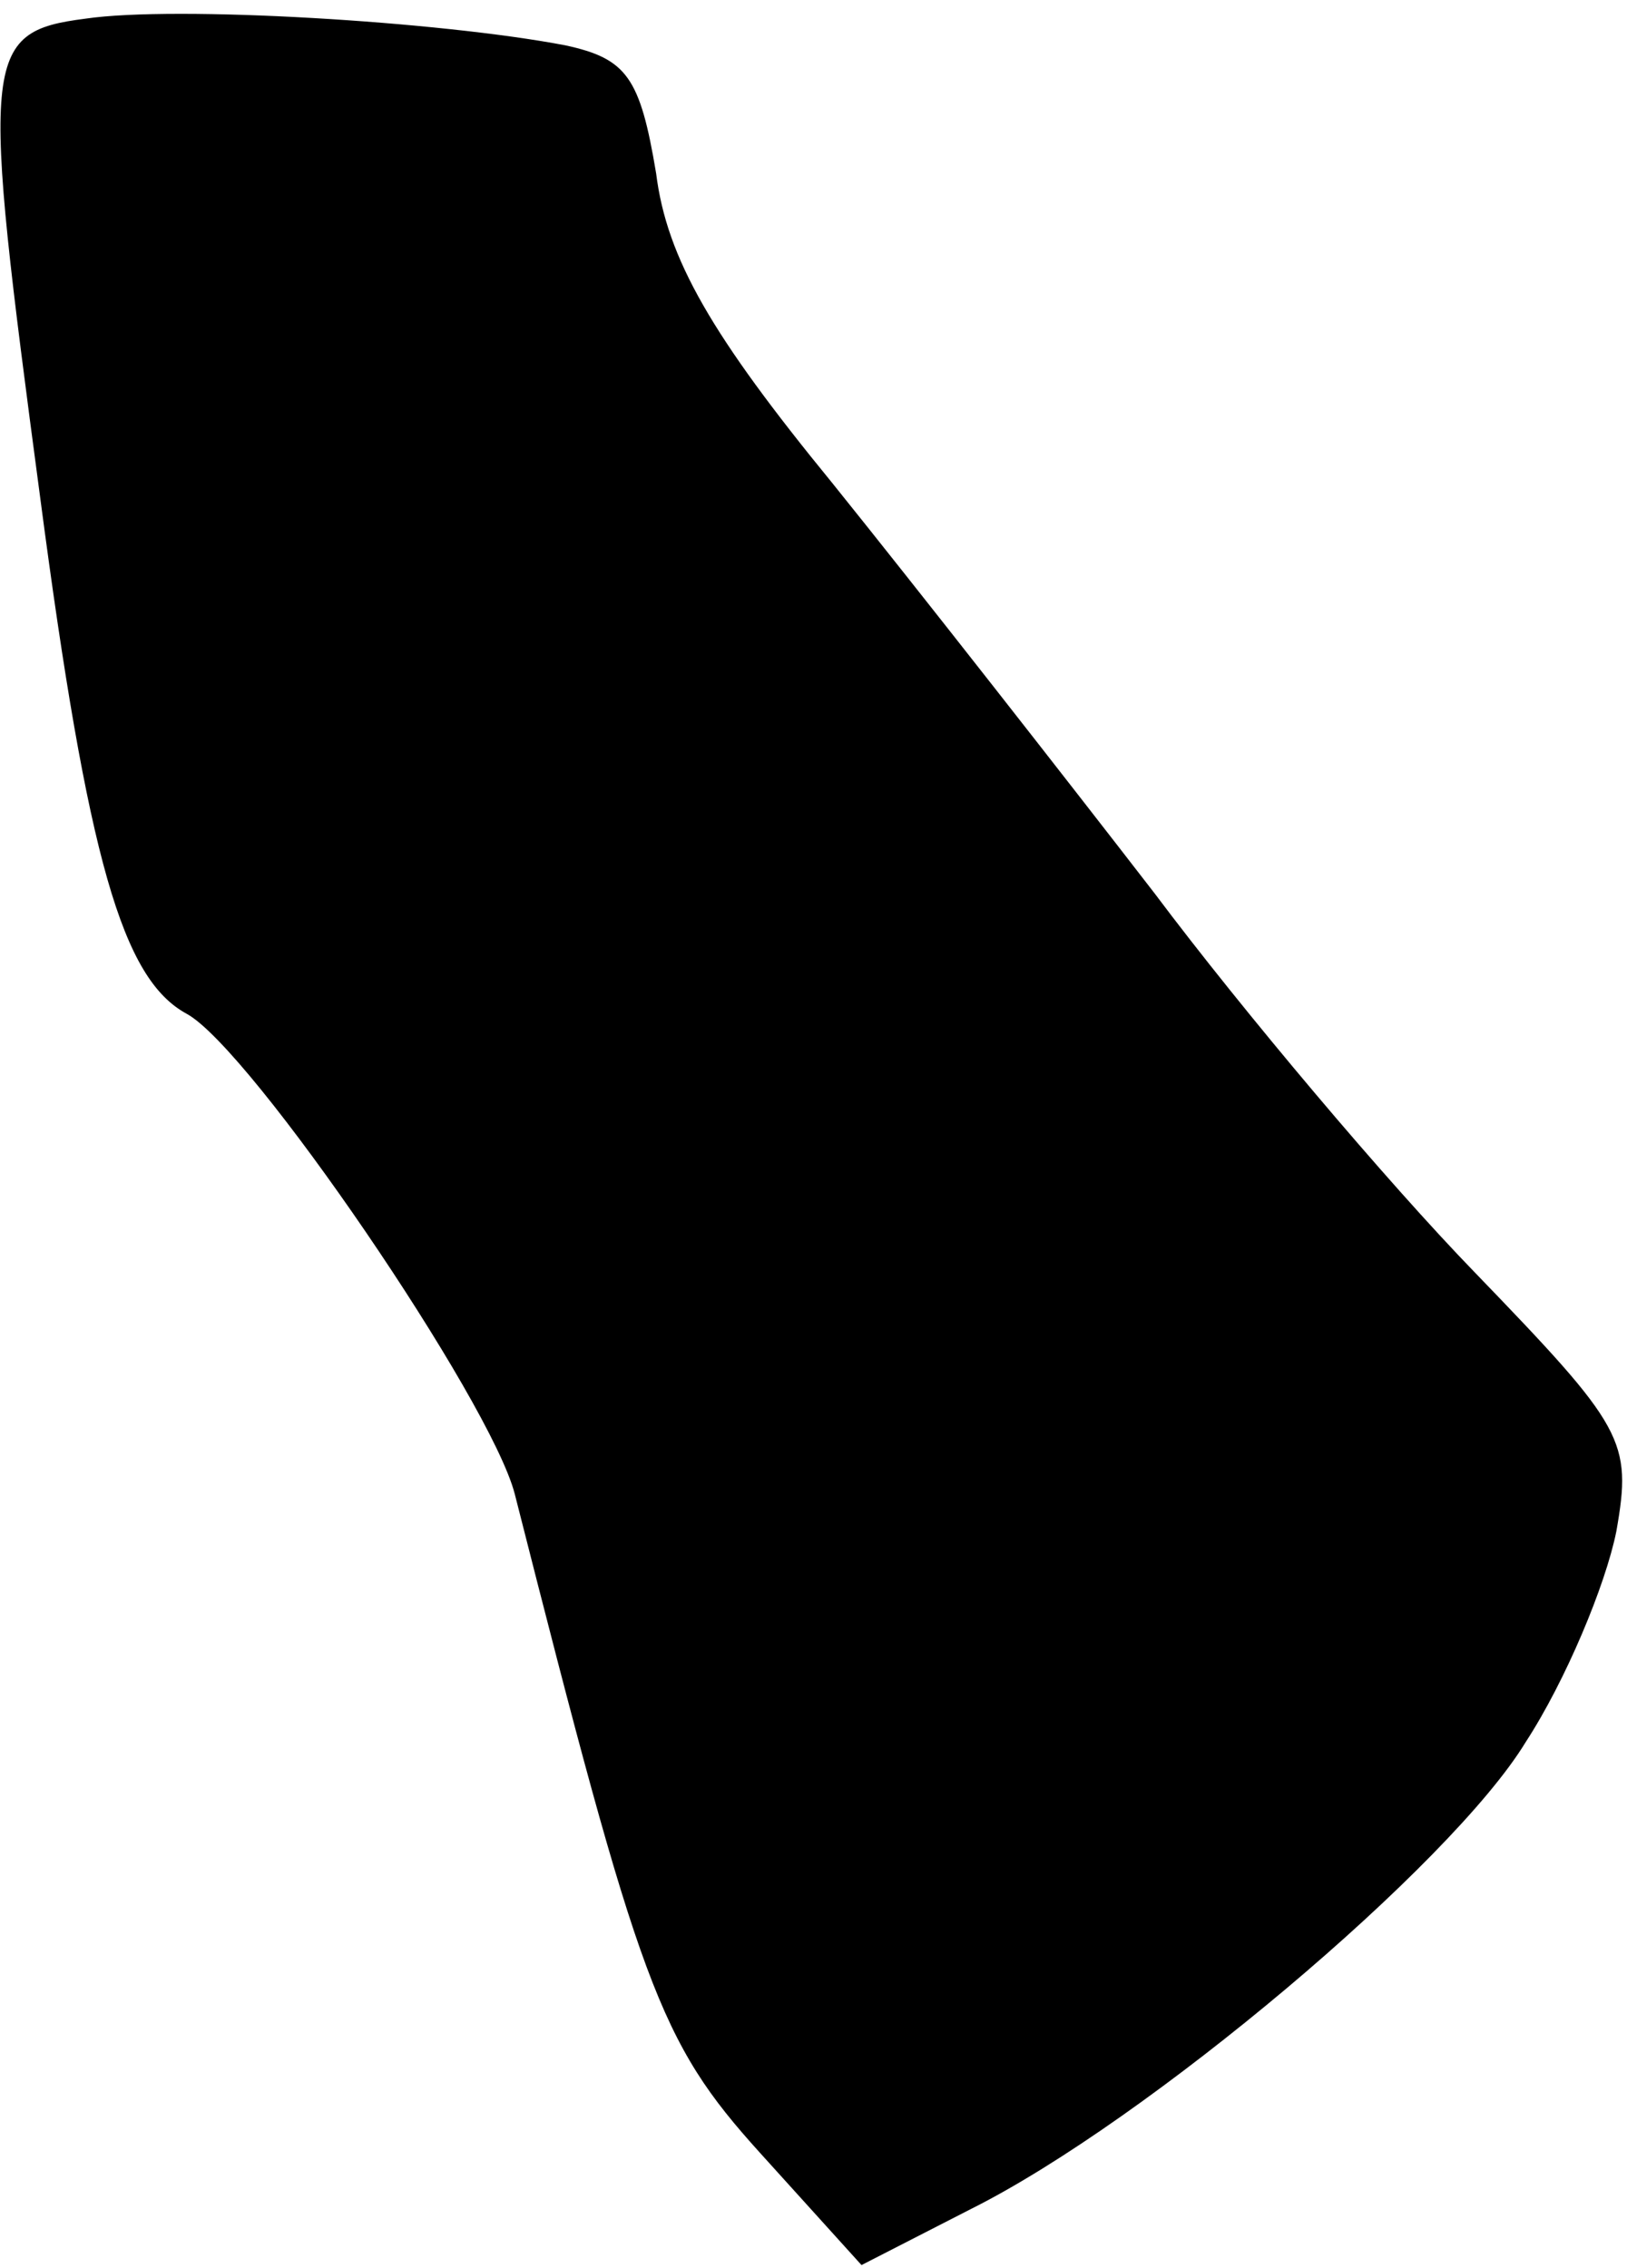 <?xml version="1.0" standalone="no"?>
<!DOCTYPE svg PUBLIC "-//W3C//DTD SVG 20010904//EN"
 "http://www.w3.org/TR/2001/REC-SVG-20010904/DTD/svg10.dtd">
<svg version="1.0" xmlns="http://www.w3.org/2000/svg"
 width="61pt" height="85pt" viewBox="0 0 61 85"
 preserveAspectRatio="xMidYMid meet">
<g transform="translate(0,85) scale(0.1,-0.1)"
fill="#000000" stroke="none">
<path fill="#000000" stroke="none" d="M32 843 c-39 -5 -39 -14 -17 -179 18
-137 31 -181 55 -194 24 -13 114 -145 123 -180 47 -185 54 -205 92 -247 l38
-42 41 21 c66 33 180 129 208 175 15 23 30 59 34 79 6 34 3 39 -53 97 -33 34
-87 98 -120 142 -34 44 -88 113 -121 154 -45 55 -62 84 -66 116 -6 36 -11 43
-34 48 -47 9 -146 15 -180 10z"/>
</g>
</svg>
